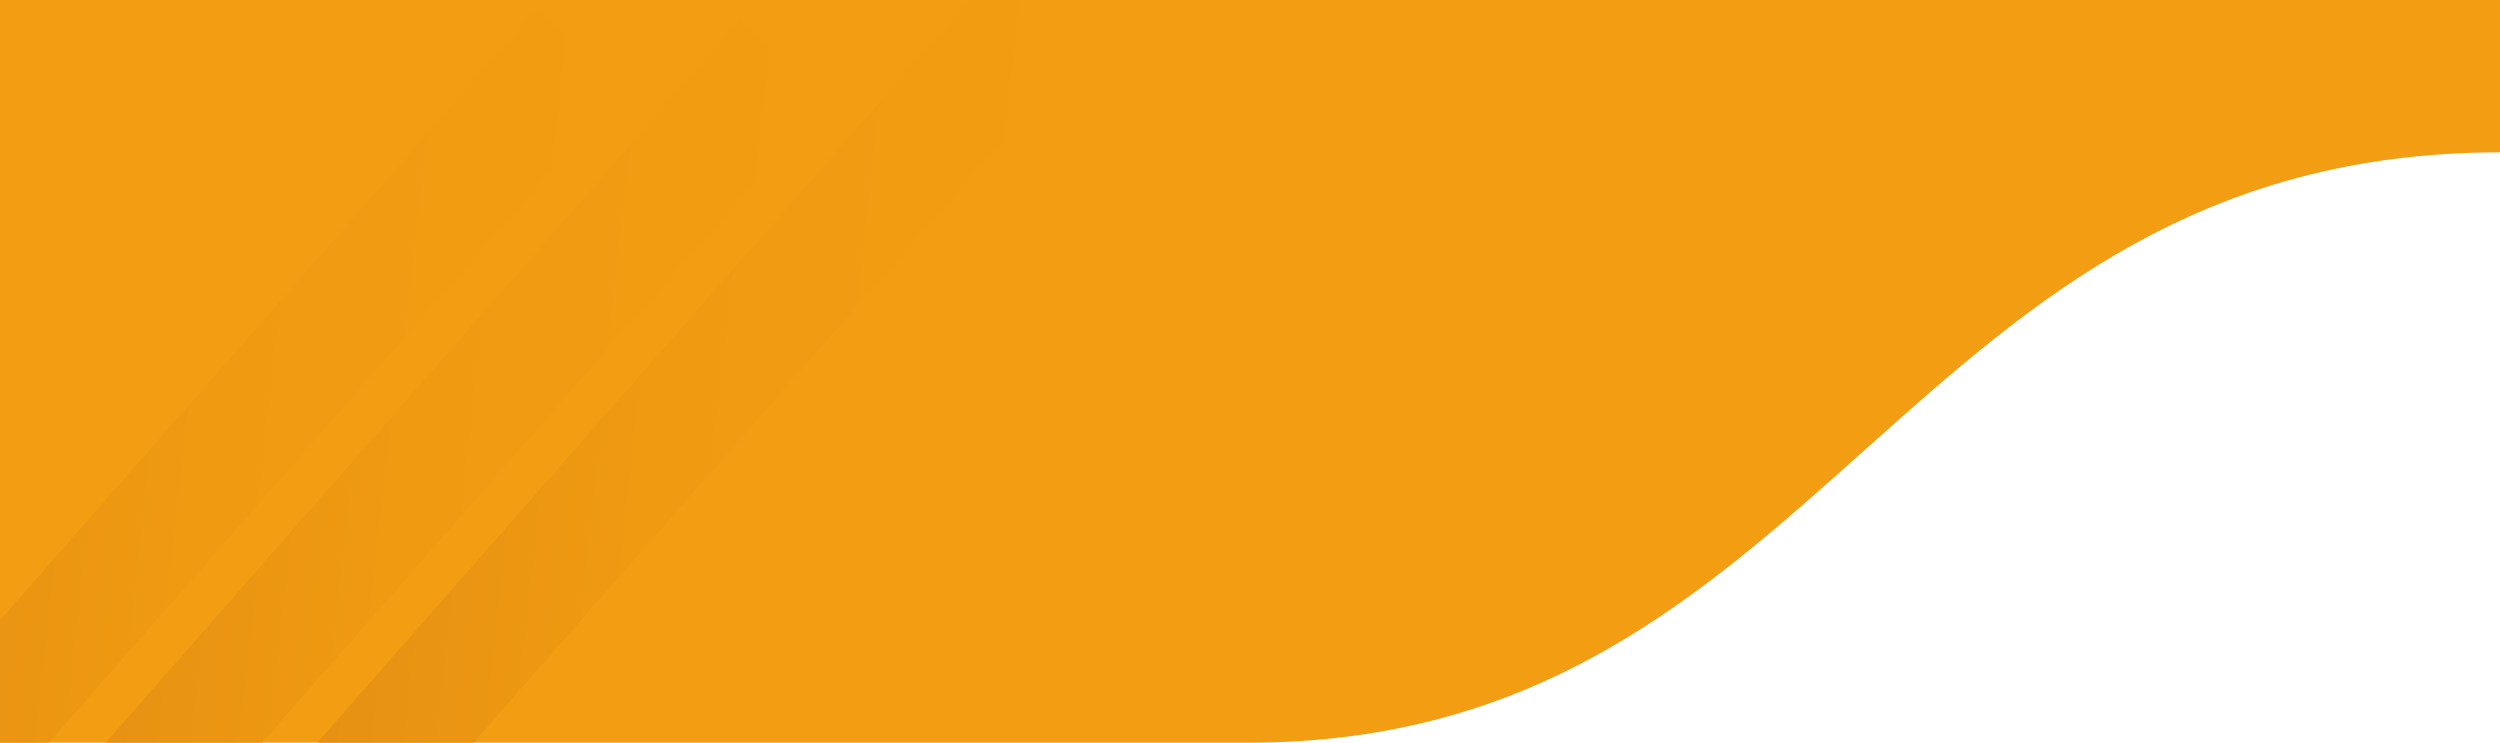 <?xml version="1.0" encoding="utf-8"?>
<!-- Generator: Adobe Illustrator 23.0.3, SVG Export Plug-In . SVG Version: 6.00 Build 0)  -->
<svg version="1.1" id="Layer_1" xmlns="http://www.w3.org/2000/svg" xmlns:xlink="http://www.w3.org/1999/xlink" x="0px" y="0px"
	 viewBox="0 0 2560 760.5" style="enable-background:new 0 0 2560 760.5;" xml:space="preserve">
<style type="text/css">
	.st0{fill:#F39D12;}
	.st1{fill:url(#SVGID_1_);}
	.st2{fill:url(#SVGID_2_);}
	.st3{fill:url(#SVGID_3_);}
</style>
<path class="st0" d="M1278,760.5H0V0h2560v156C1945.4,156,1874.8,760.5,1278,760.5z"/>
<linearGradient id="SVGID_1_" gradientUnits="userSpaceOnUse" x1="373.273" y1="339.146" x2="1029.991" y2="339.582" gradientTransform="matrix(1.114 -0.13 0.13 -1.148 -124.829 904.134)">
	<stop  offset="0" style="stop-color:#E59013"/>
	<stop  offset="3.758109e-02" style="stop-color:#E69113"/>
	<stop  offset="0.455" style="stop-color:#F09A12"/>
	<stop  offset="1" style="stop-color:#F39D12"/>
</linearGradient>
<polygon class="st1" points="389,869.7 298.7,790.4 1013.2,-23.3 1103.6,56 "/>
<linearGradient id="SVGID_2_" gradientUnits="userSpaceOnUse" x1="145.22" y1="326.175" x2="801.948" y2="326.612" gradientTransform="matrix(1.114 -0.13 0.13 -1.148 -124.829 904.134)">
	<stop  offset="0" style="stop-color:#E59013"/>
	<stop  offset="3.758109e-02" style="stop-color:#E69113"/>
	<stop  offset="0.455" style="stop-color:#F09A12"/>
	<stop  offset="1" style="stop-color:#F39D12"/>
</linearGradient>
<polygon class="st2" points="133.3,914.3 42.9,834.9 757.5,21.2 847.8,100.6 "/>
<linearGradient id="SVGID_3_" gradientUnits="userSpaceOnUse" x1="-45.082" y1="358.102" x2="611.737" y2="358.539" gradientTransform="matrix(1.114 -0.13 0.13 -1.148 -124.829 904.134)">
	<stop  offset="0" style="stop-color:#E59013"/>
	<stop  offset="3.758109e-02" style="stop-color:#E69113"/>
	<stop  offset="0.455" style="stop-color:#F09A12"/>
	<stop  offset="1" style="stop-color:#F39D12"/>
</linearGradient>
<polygon class="st3" points="-74.6,902.4 -165,823 549.6,9.3 640,88.7 "/>
</svg>
